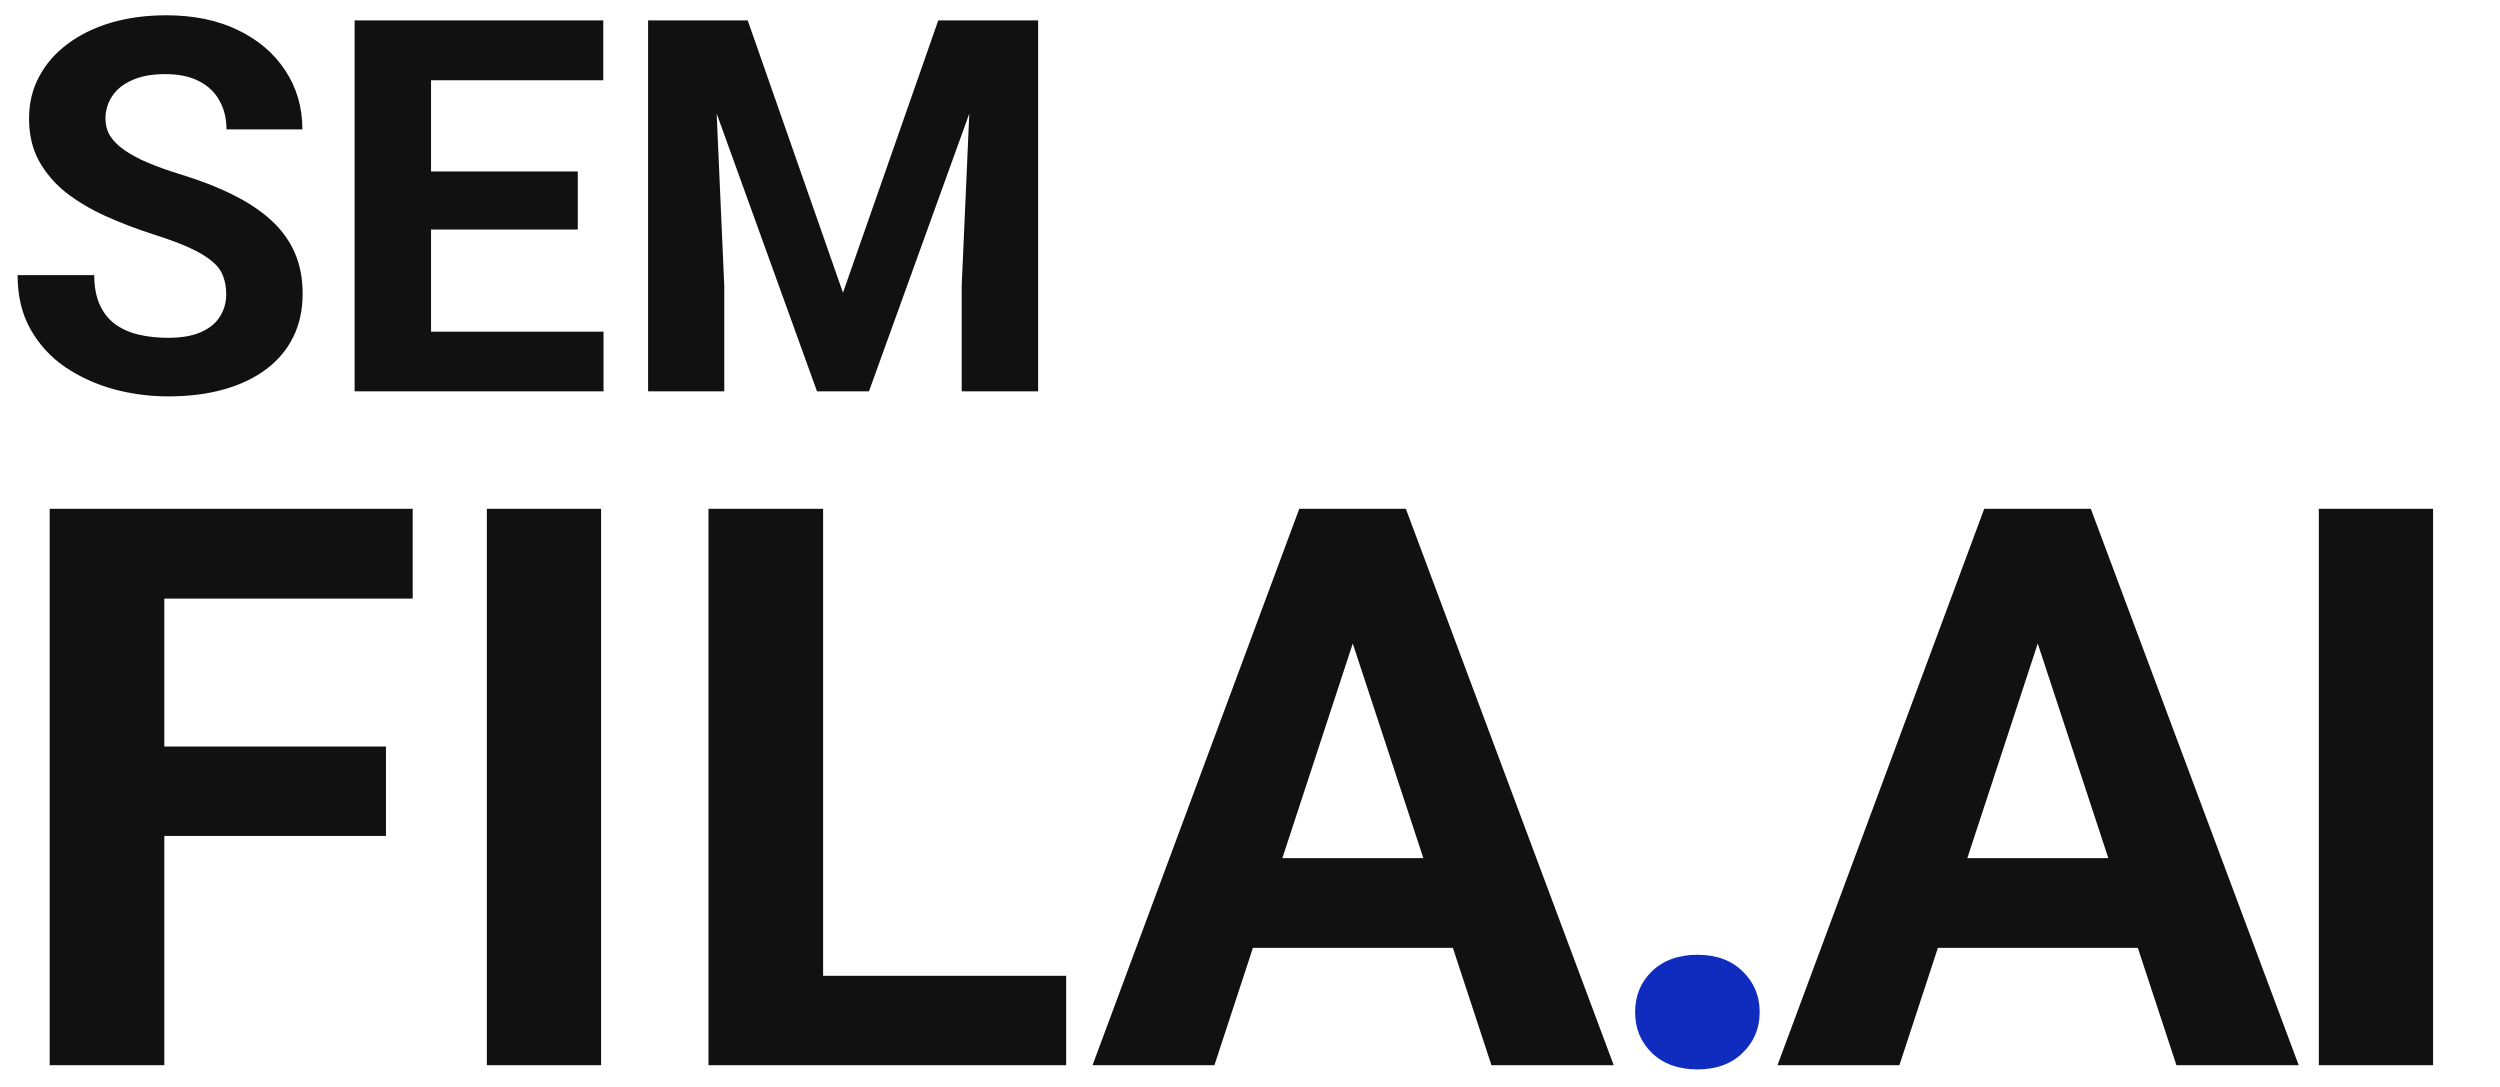 <svg width="115" height="50" viewBox="0 0 115 50" fill="none" xmlns="http://www.w3.org/2000/svg">
<path d="M10.406 13.535C10.406 13.23 10.359 12.957 10.266 12.715C10.18 12.465 10.016 12.238 9.773 12.035C9.531 11.824 9.191 11.617 8.754 11.414C8.316 11.211 7.75 11 7.055 10.781C6.281 10.531 5.547 10.25 4.852 9.938C4.164 9.625 3.555 9.262 3.023 8.848C2.5 8.426 2.086 7.938 1.781 7.383C1.484 6.828 1.336 6.184 1.336 5.449C1.336 4.738 1.492 4.094 1.805 3.516C2.117 2.93 2.555 2.43 3.117 2.016C3.68 1.594 4.344 1.27 5.109 1.043C5.883 0.816 6.73 0.703 7.652 0.703C8.91 0.703 10.008 0.93 10.945 1.383C11.883 1.836 12.609 2.457 13.125 3.246C13.648 4.035 13.91 4.938 13.91 5.953H10.418C10.418 5.453 10.312 5.016 10.102 4.641C9.898 4.258 9.586 3.957 9.164 3.738C8.75 3.52 8.227 3.41 7.594 3.41C6.984 3.41 6.477 3.504 6.07 3.691C5.664 3.871 5.359 4.117 5.156 4.43C4.953 4.734 4.852 5.078 4.852 5.461C4.852 5.75 4.922 6.012 5.062 6.246C5.211 6.48 5.43 6.699 5.719 6.902C6.008 7.105 6.363 7.297 6.785 7.477C7.207 7.656 7.695 7.832 8.25 8.004C9.18 8.285 9.996 8.602 10.699 8.953C11.41 9.305 12.004 9.699 12.48 10.137C12.957 10.574 13.316 11.07 13.559 11.625C13.801 12.18 13.922 12.809 13.922 13.512C13.922 14.254 13.777 14.918 13.488 15.504C13.199 16.09 12.781 16.586 12.234 16.992C11.688 17.398 11.035 17.707 10.277 17.918C9.52 18.129 8.672 18.234 7.734 18.234C6.891 18.234 6.059 18.125 5.238 17.906C4.418 17.68 3.672 17.34 3 16.887C2.336 16.434 1.805 15.855 1.406 15.152C1.008 14.449 0.809 13.617 0.809 12.656H4.336C4.336 13.188 4.418 13.637 4.582 14.004C4.746 14.371 4.977 14.668 5.273 14.895C5.578 15.121 5.938 15.285 6.352 15.387C6.773 15.488 7.234 15.539 7.734 15.539C8.344 15.539 8.844 15.453 9.234 15.281C9.633 15.109 9.926 14.871 10.113 14.566C10.309 14.262 10.406 13.918 10.406 13.535ZM27.762 15.258V18H18.68V15.258H27.762ZM19.828 0.938V18H16.312V0.938H19.828ZM26.578 7.887V10.559H18.68V7.887H26.578ZM27.75 0.938V3.691H18.68V0.938H27.75ZM31.418 0.938H34.395L38.777 13.465L43.16 0.938H46.137L39.973 18H37.582L31.418 0.938ZM29.812 0.938H32.777L33.316 13.148V18H29.812V0.938ZM44.777 0.938H47.754V18H44.238V13.148L44.777 0.938Z" fill="#111111"/>
<path d="M7.559 23.406V49H2.285V23.406H7.559ZM17.754 34.34V38.453H6.117V34.34H17.754ZM18.984 23.406V27.537H6.117V23.406H18.984ZM27.65 23.406V49H22.395V23.406H27.65ZM49.043 44.887V49H36.158V44.887H49.043ZM37.863 23.406V49H32.59V23.406H37.863ZM62.824 27.783L55.863 49H50.256L59.766 23.406H63.334L62.824 27.783ZM68.607 49L61.629 27.783L61.066 23.406H64.67L74.232 49H68.607ZM68.291 39.473V43.603H54.773V39.473H68.291Z" fill="#111111"/>
<path d="M75.215 46.557C75.215 45.807 75.473 45.18 75.988 44.676C76.516 44.172 77.213 43.92 78.08 43.92C78.947 43.92 79.639 44.172 80.154 44.676C80.682 45.18 80.945 45.807 80.945 46.557C80.945 47.307 80.682 47.934 80.154 48.438C79.639 48.941 78.947 49.193 78.08 49.193C77.213 49.193 76.516 48.941 75.988 48.438C75.473 47.934 75.215 47.307 75.215 46.557Z" fill="#102CBE"/>
<path d="M94.333 27.783L87.372 49H81.764L91.274 23.406H94.843L94.333 27.783ZM100.116 49L93.138 27.783L92.575 23.406H96.178L105.741 49H100.116ZM99.8 39.473V43.603H86.282V39.473H99.8ZM111.921 23.406V49H106.666V23.406H111.921Z" fill="#111111"/>
</svg>
